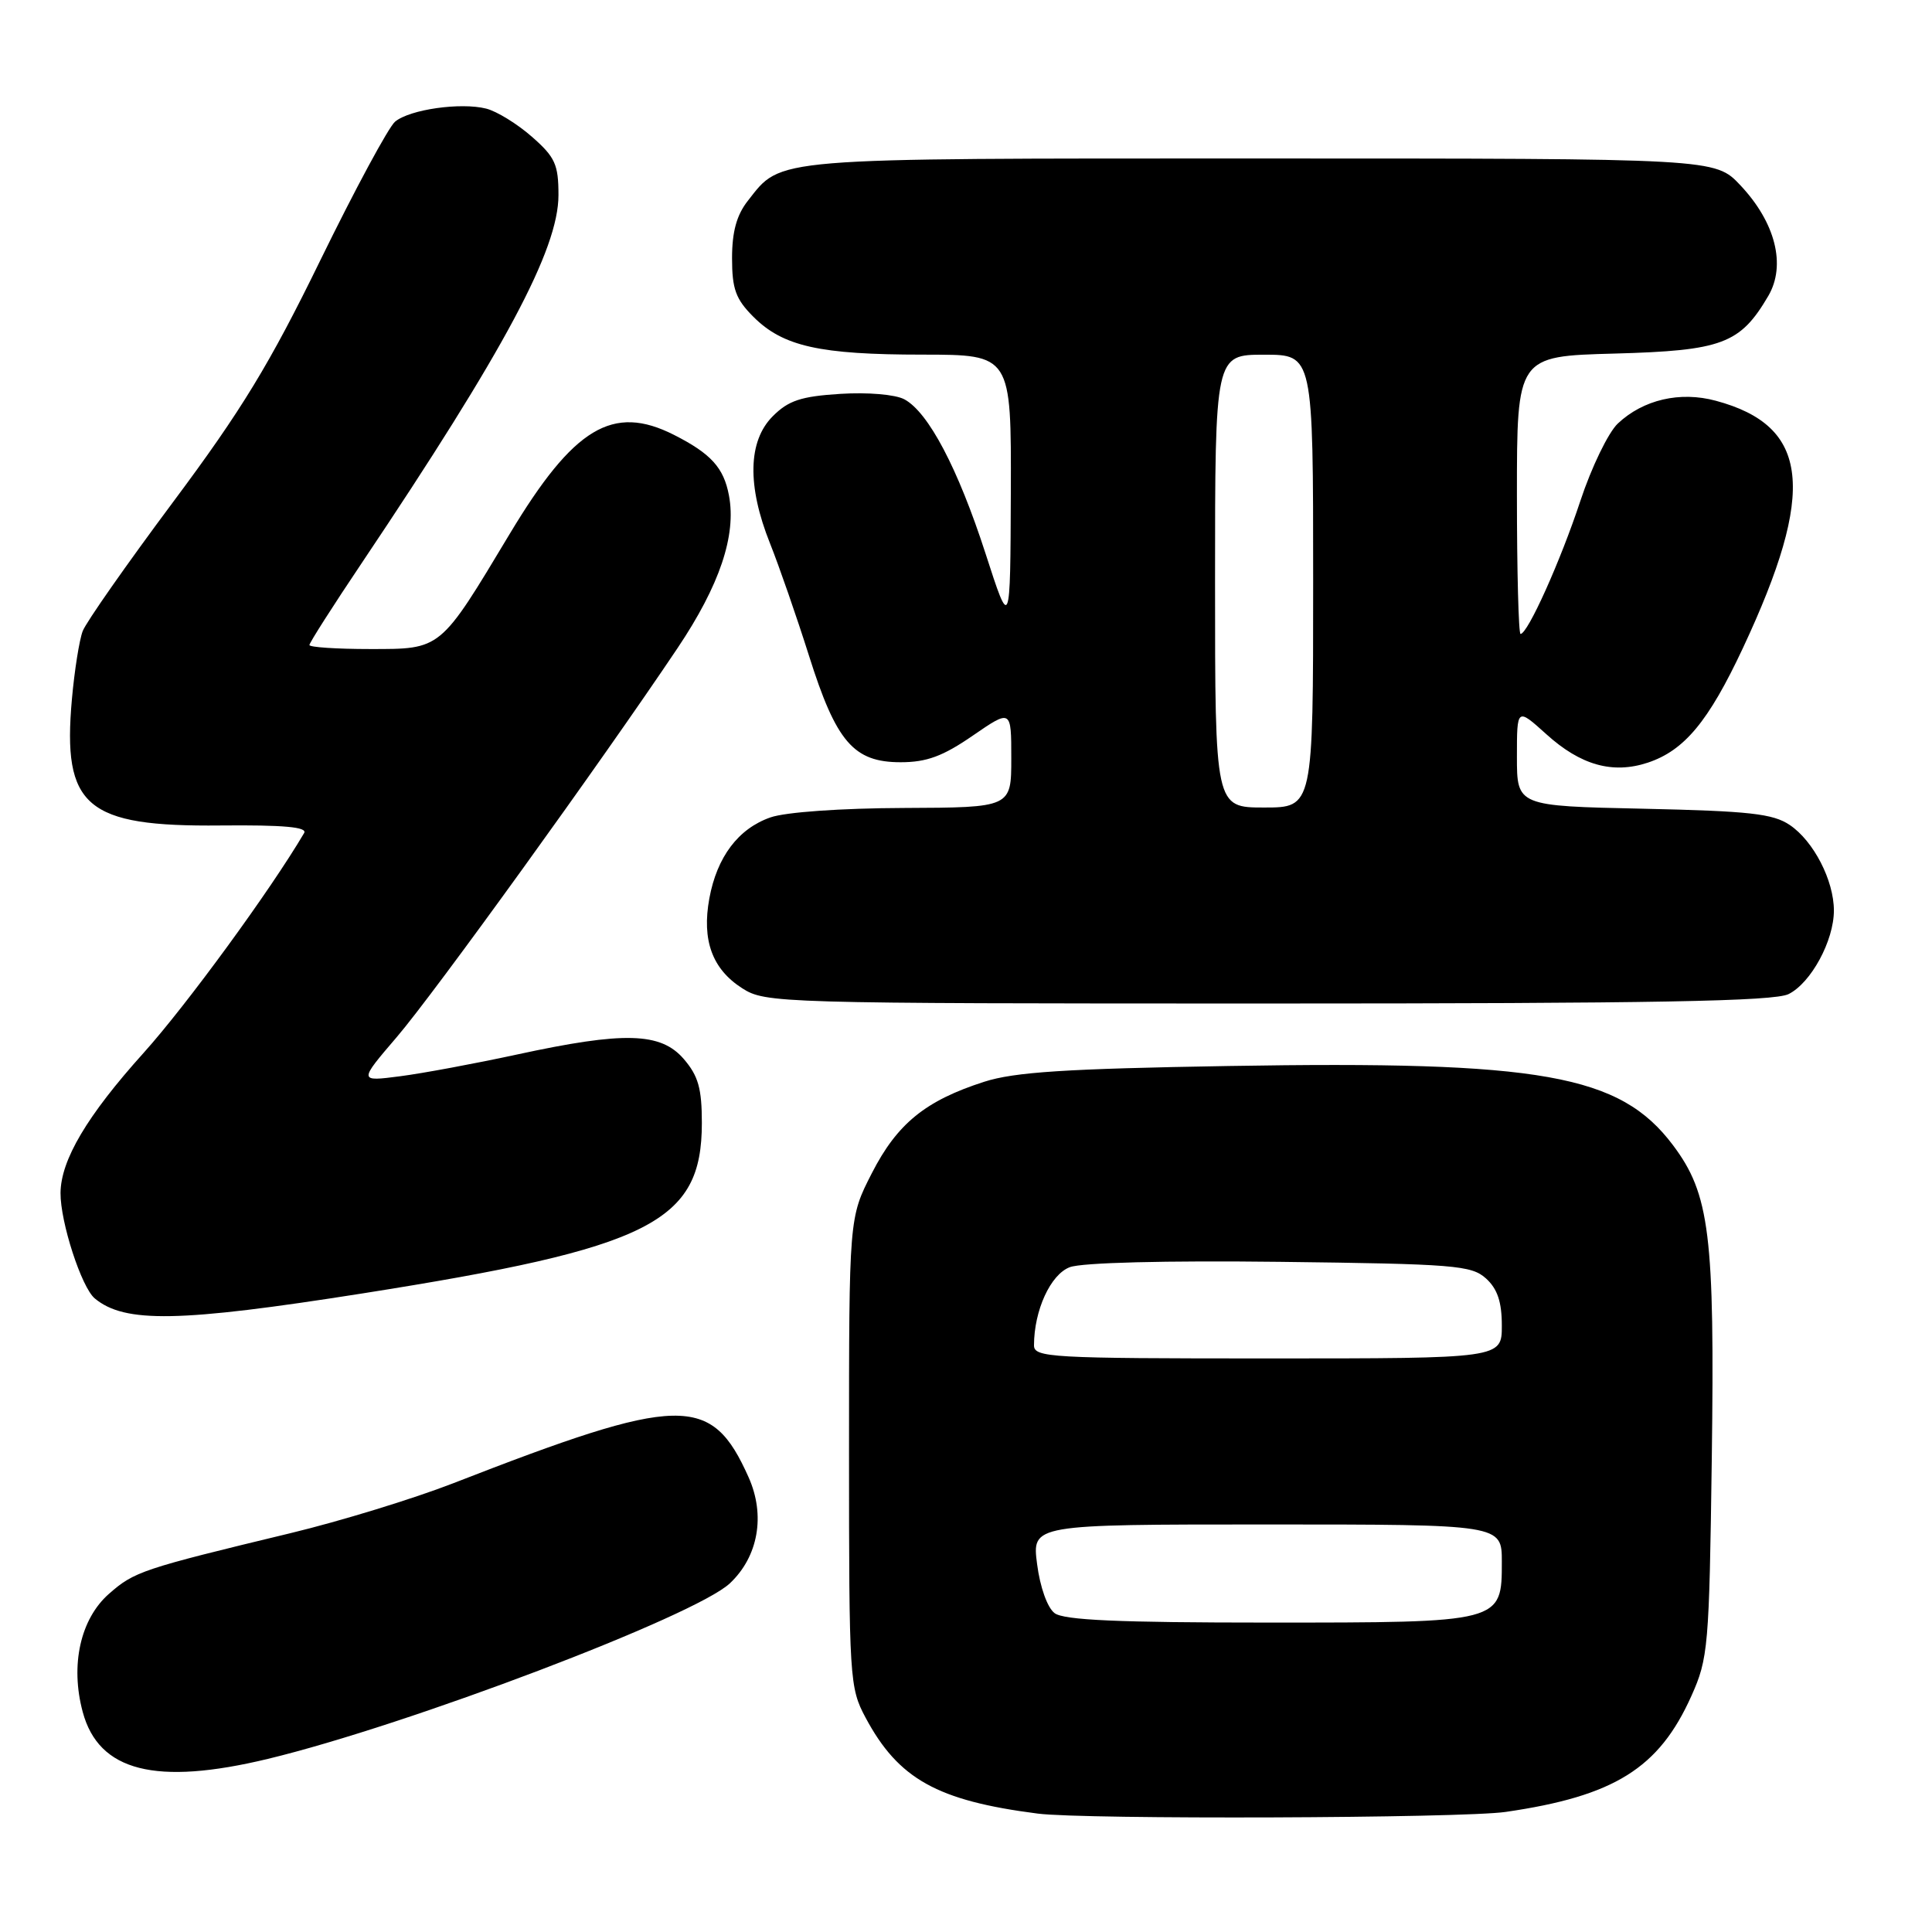 <?xml version="1.0" encoding="UTF-8" standalone="no"?>
<!DOCTYPE svg PUBLIC "-//W3C//DTD SVG 1.1//EN" "http://www.w3.org/Graphics/SVG/1.1/DTD/svg11.dtd" >
<svg xmlns="http://www.w3.org/2000/svg" xmlns:xlink="http://www.w3.org/1999/xlink" version="1.1" viewBox="0 0 256 256">
 <g >
 <path fill="currentColor"
d=" M 199.50 240.09 C 213.91 238.00 219.82 234.31 224.11 224.74 C 226.35 219.75 226.48 218.25 226.82 193.32 C 227.22 163.59 226.55 158.22 221.67 151.73 C 214.64 142.39 204.29 140.55 162.80 141.25 C 141.22 141.61 134.43 142.05 130.41 143.34 C 122.61 145.85 118.88 148.89 115.52 155.46 C 112.50 161.36 112.50 161.36 112.50 192.43 C 112.50 222.49 112.57 223.63 114.69 227.59 C 119.04 235.73 124.19 238.60 137.50 240.31 C 143.66 241.11 193.73 240.93 199.50 240.09 Z  M 35.50 233.06 C 54.07 228.58 92.10 214.13 96.71 209.80 C 100.48 206.26 101.45 200.79 99.19 195.74 C 94.25 184.69 90.24 184.78 60.00 196.56 C 54.77 198.59 45.10 201.56 38.50 203.15 C 18.83 207.89 17.80 208.24 14.45 211.18 C 10.65 214.51 9.29 220.64 10.96 226.84 C 13.08 234.73 20.64 236.64 35.50 233.06 Z  M 48.00 171.39 C 86.26 165.35 92.99 161.98 93.00 148.81 C 93.00 144.23 92.53 142.56 90.60 140.32 C 87.55 136.78 82.70 136.65 68.50 139.73 C 63.00 140.92 56.03 142.22 53.01 142.61 C 47.52 143.32 47.52 143.32 52.58 137.41 C 57.55 131.61 79.68 100.94 89.79 85.86 C 95.36 77.55 97.59 70.94 96.59 65.65 C 95.90 61.97 94.21 60.11 89.30 57.62 C 81.20 53.52 76.02 56.63 67.56 70.71 C 58.24 86.23 58.52 86.00 49.01 86.00 C 44.60 86.00 41.00 85.76 41.00 85.47 C 41.00 85.17 44.13 80.27 47.95 74.58 C 66.90 46.33 74.00 33.05 74.00 25.85 C 74.00 21.79 73.56 20.82 70.48 18.12 C 68.55 16.42 65.82 14.74 64.42 14.39 C 61.03 13.54 54.30 14.50 52.35 16.12 C 51.49 16.84 47.04 25.09 42.46 34.46 C 35.72 48.27 32.01 54.35 22.95 66.50 C 16.80 74.75 11.40 82.46 10.96 83.62 C 10.51 84.79 9.87 88.84 9.53 92.62 C 8.25 106.90 11.37 109.56 29.23 109.38 C 37.60 109.30 40.76 109.59 40.30 110.38 C 35.84 117.96 24.73 133.17 19.04 139.50 C 11.54 147.83 8.06 153.70 8.02 158.07 C 7.99 161.93 10.80 170.59 12.56 172.05 C 16.53 175.35 23.75 175.21 48.00 171.39 Z  M 237.00 131.72 C 239.97 130.24 243.00 124.65 243.00 120.65 C 243.00 116.66 240.31 111.45 237.16 109.32 C 234.93 107.81 231.81 107.47 217.75 107.16 C 201.00 106.80 201.00 106.80 201.00 100.28 C 201.00 93.77 201.00 93.77 204.89 97.28 C 209.44 101.40 213.69 102.59 218.33 101.06 C 223.18 99.45 226.38 95.61 230.94 85.88 C 240.72 65.00 239.79 56.44 227.35 53.10 C 222.61 51.82 217.74 52.95 214.37 56.12 C 213.11 57.31 210.87 61.93 209.40 66.39 C 206.77 74.35 202.43 84.00 201.48 84.00 C 201.22 84.00 201.00 75.72 201.00 65.60 C 201.00 47.20 201.00 47.20 213.93 46.85 C 228.19 46.46 230.58 45.57 234.31 39.21 C 236.69 35.14 235.26 29.48 230.60 24.54 C 227.26 21.00 227.26 21.00 167.08 21.00 C 101.64 21.00 103.63 20.83 99.09 26.61 C 97.61 28.49 97.00 30.71 97.00 34.21 C 97.00 38.30 97.49 39.64 99.83 41.98 C 103.75 45.90 108.61 46.99 122.25 46.99 C 134.00 47.00 134.00 47.00 133.94 65.25 C 133.87 83.50 133.87 83.50 130.59 73.35 C 126.94 62.07 123.02 54.62 119.83 52.91 C 118.63 52.27 114.98 51.96 111.34 52.19 C 106.13 52.52 104.47 53.07 102.39 55.16 C 99.11 58.44 98.98 64.37 102.03 72.00 C 103.24 75.03 105.56 81.72 107.19 86.87 C 110.80 98.32 113.11 101.00 119.34 101.00 C 122.78 101.00 124.93 100.21 128.89 97.48 C 134.00 93.97 134.00 93.97 134.00 100.48 C 134.00 107.00 134.00 107.00 119.75 107.06 C 111.43 107.09 104.08 107.61 102.09 108.31 C 97.82 109.80 95.00 113.55 93.99 119.05 C 92.98 124.59 94.37 128.40 98.33 130.94 C 101.43 132.92 102.88 132.97 168.00 132.97 C 219.18 132.97 235.08 132.68 237.00 131.72 Z  M 139.74 213.75 C 138.78 213.03 137.81 210.29 137.42 207.25 C 136.74 202.00 136.74 202.00 167.87 202.00 C 199.00 202.00 199.00 202.00 199.00 206.94 C 199.00 215.02 199.07 215.00 167.97 215.00 C 148.24 215.00 140.96 214.68 139.74 213.75 Z  M 137.01 178.25 C 137.02 173.63 139.20 168.87 141.75 167.91 C 143.33 167.30 154.44 167.02 169.59 167.20 C 192.73 167.48 194.97 167.66 196.90 169.40 C 198.42 170.78 199.00 172.51 199.00 175.65 C 199.00 180.00 199.00 180.00 168.00 180.00 C 139.14 180.00 137.00 179.88 137.01 178.25 Z  M 161.00 77.00 C 161.00 47.00 161.00 47.00 167.50 47.00 C 174.00 47.00 174.00 47.00 174.00 77.00 C 174.00 107.00 174.00 107.00 167.50 107.00 C 161.00 107.00 161.00 107.00 161.00 77.00 Z "/>
</g>
</svg>